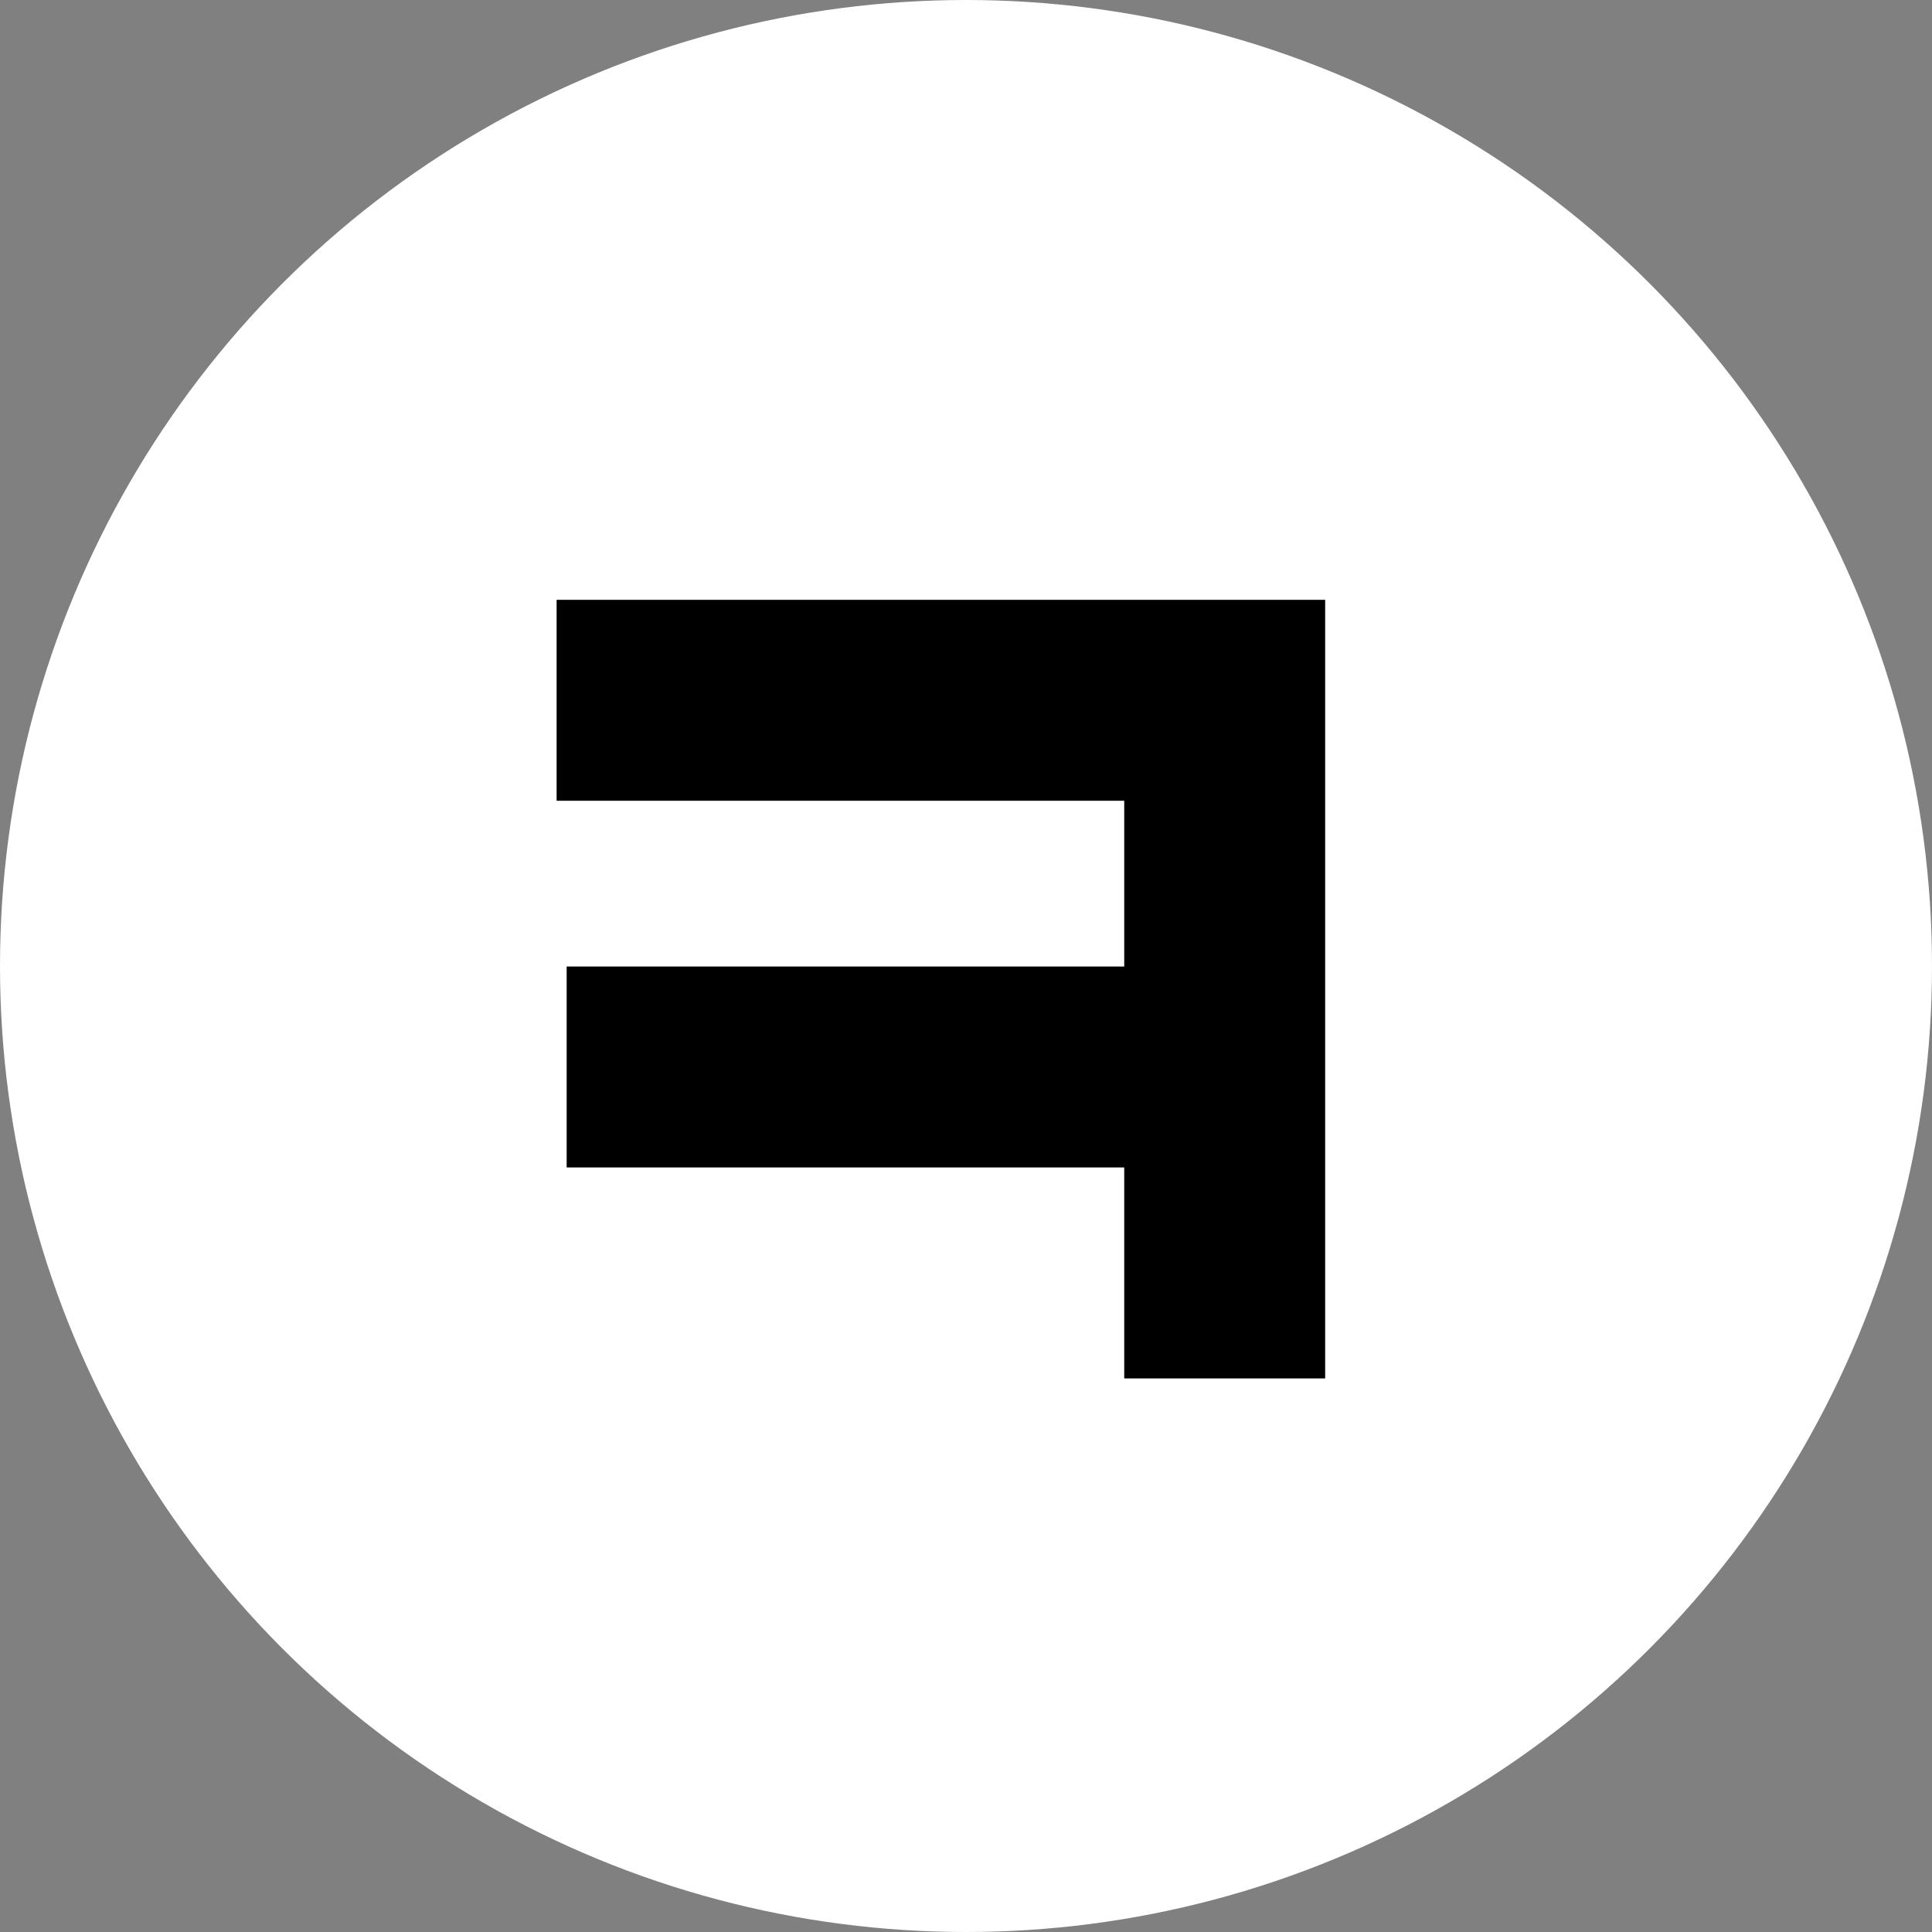 <?xml version="1.0" encoding="UTF-8"?><svg id="Layer_1" xmlns="http://www.w3.org/2000/svg" viewBox="0 0 300 300"><rect x="0" y="0" width="300" height="300" fill="#808080" stroke="none"/><defs><style>.cls-1{fill:#000;}.cls-1,.cls-2{stroke-width:0px;}.cls-2{fill:#fff;}</style></defs><circle class="cls-2" cx="150" cy="150" r="150"/><polygon class="cls-1" points="205.77 214.04 174.57 214.04 174.57 181.28 87.99 181.28 87.99 150.08 174.57 150.08 174.57 124.34 86.43 124.34 86.43 93.14 205.77 93.14 205.77 214.04"/></svg>